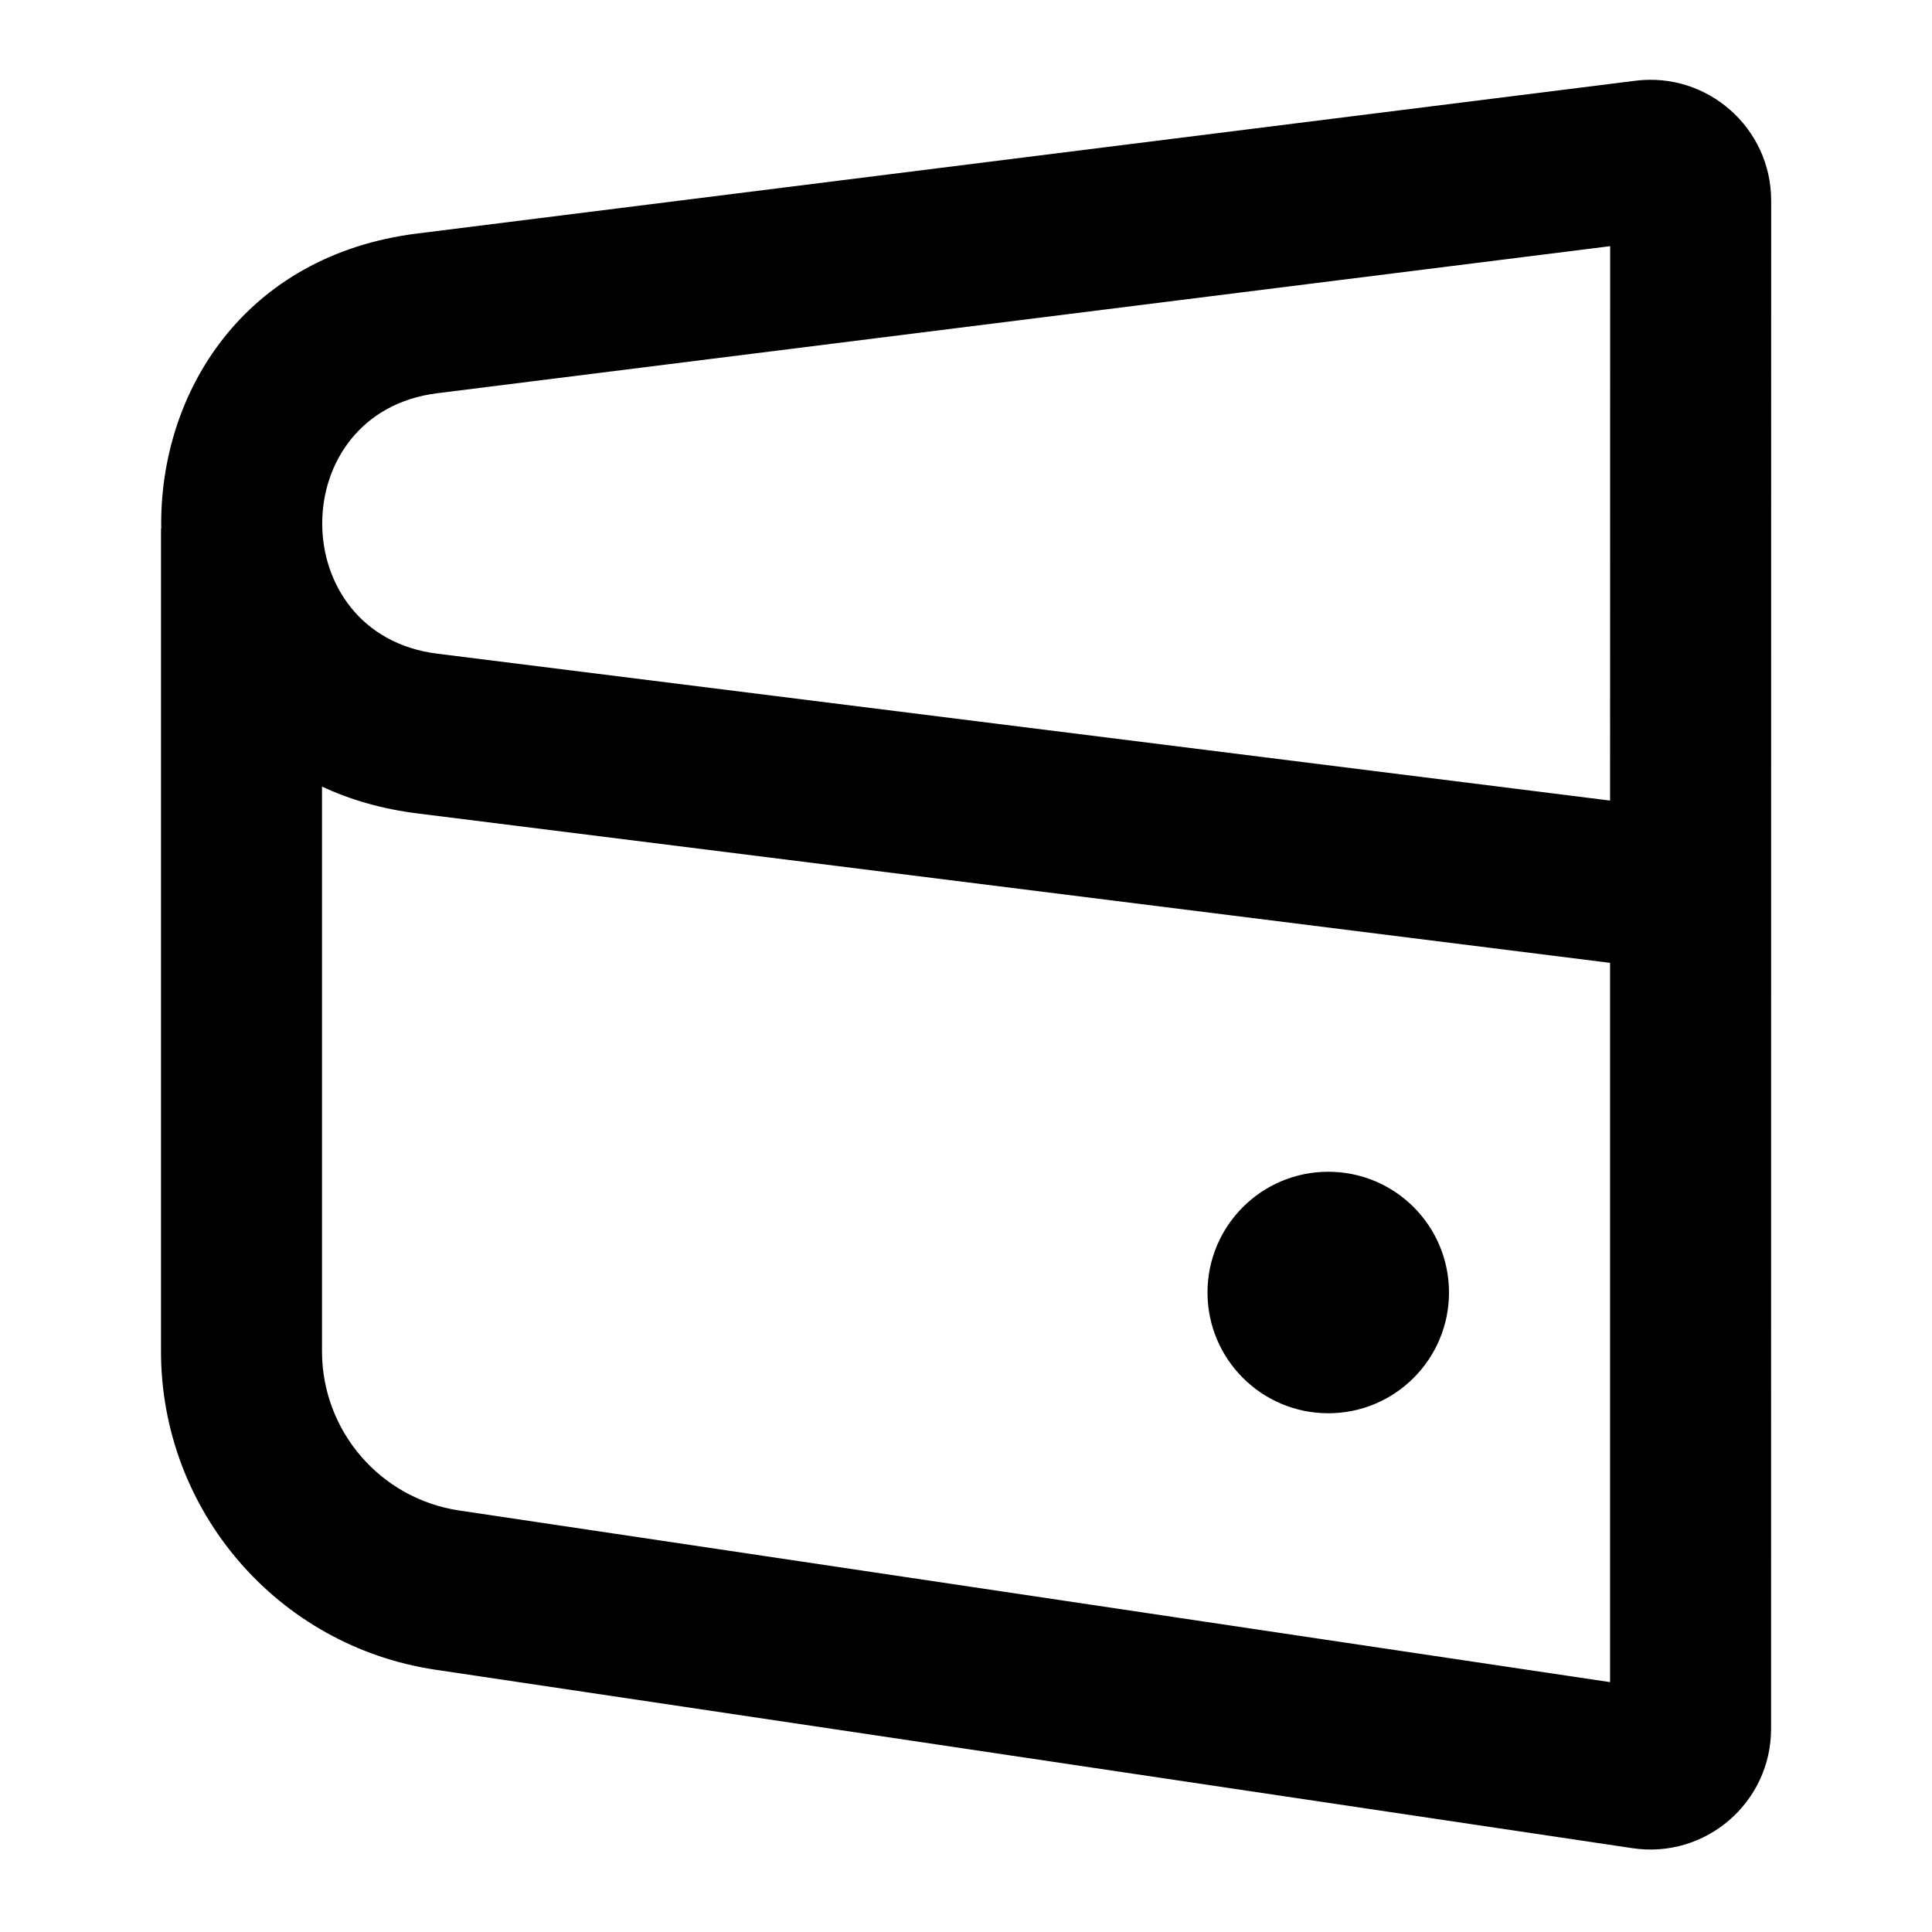 <svg width="20" height="20" xmlns="http://www.w3.org/2000/svg" viewBox="0 0 24 24" class="text-textDesaturated"><path d="M18 16.056C18 16.884 17.329 17.556 16.5 17.556C15.672 17.556 15 16.884 15 16.056C15 15.227 15.672 14.556 16.5 14.556C17.329 14.556 18 15.227 18 16.056Z" fill="currentColor"></path><path fill-rule="evenodd" clip-rule="evenodd" d="M22.001 21.476C22.001 22.392 21.186 23.094 20.28 22.959L5.41 20.742C3.45 20.45 2 18.767 2 16.786V6.567H2.003C1.975 4.878 3.034 3.17 5.181 2.901L20.315 1.003C21.21 0.891 22.002 1.589 22.002 2.491L22.001 21.476ZM20.002 3.058L5.43 4.885C3.527 5.124 3.527 7.881 5.43 8.12L20.001 9.945L20.002 3.058ZM20.001 11.961L5.181 10.104C4.742 10.049 4.348 9.934 4 9.771V16.786C4 17.776 4.725 18.618 5.705 18.764L20.001 20.896V11.961Z" fill="currentColor"></path></svg>